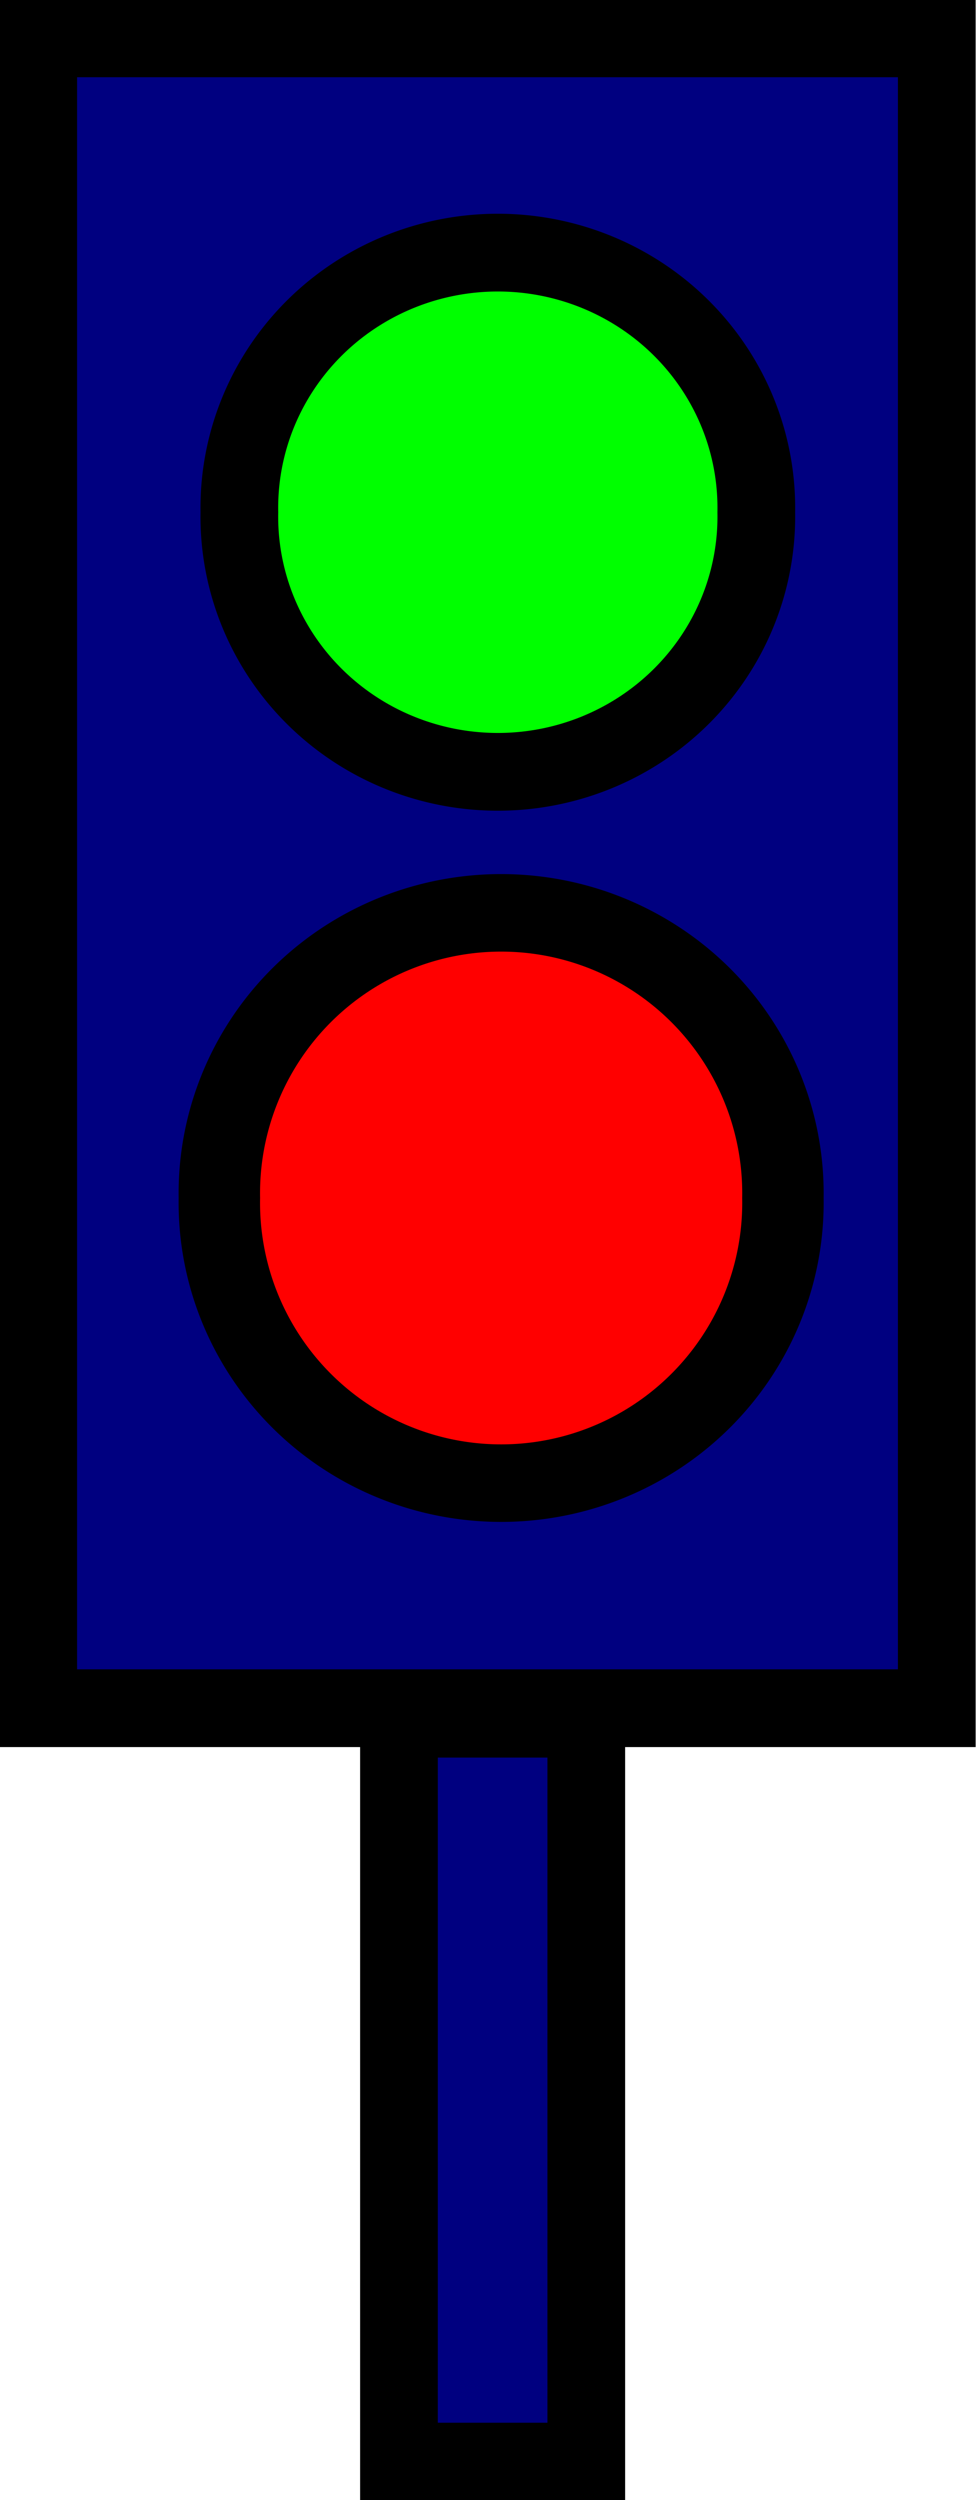 <?xml version="1.0" encoding="UTF-8" standalone="no"?>
<!-- Created with Inkscape (http://www.inkscape.org/) -->

<svg
   xmlns:dc="http://purl.org/dc/elements/1.1/"
   xmlns:cc="http://creativecommons.org/ns#"
   xmlns:rdf="http://www.w3.org/1999/02/22-rdf-syntax-ns#"
   xmlns:svg="http://www.w3.org/2000/svg"
   xmlns="http://www.w3.org/2000/svg"
   xmlns:sodipodi="http://sodipodi.sourceforge.net/DTD/sodipodi-0.dtd"
   xmlns:inkscape="http://www.inkscape.org/namespaces/inkscape"
   width="12.562"
   height="32.156"
   id="svg2985"
   version="1.1"
   inkscape:version="0.48.1 r9760"
   sodipodi:docname="drawing.svg">
  <defs
     id="defs2987" />
  <sodipodi:namedview
     id="base"
     pagecolor="#ffffff"
     bordercolor="#666666"
     borderopacity="1.0"
     inkscape:pageopacity="0.0"
     inkscape:pageshadow="2"
     inkscape:zoom="22.395604"
     inkscape:cx="15.6875"
     inkscape:cy="16.09375"
     inkscape:current-layer="layer1"
     showgrid="true"
     inkscape:grid-bbox="true"
     inkscape:document-units="px"
     inkscape:snap-global="false"
     inkscape:window-width="1680"
     inkscape:window-height="1026"
     inkscape:window-x="1680"
     inkscape:window-y="24"
     inkscape:window-maximized="1"
     fit-margin-top="0"
     fit-margin-left="0"
     fit-margin-right="0"
     fit-margin-bottom="0" />
  <g
     id="layer1"
     inkscape:label="Layer 1"
     inkscape:groupmode="layer"
     transform="translate(-0.312,0.062)">
    <rect
       style="fill:#000080;fill-rule:evenodd;stroke:#000000;stroke-width:1px;stroke-linecap:butt;stroke-linejoin:miter;stroke-opacity:1"
       id="rect2993"
       width="11.565"
       height="21.477"
       x="0.804"
       y="0.431" />
    <path
       sodipodi:type="arc"
       style="fill:#00ff00;fill-rule:evenodd;stroke:#000000;stroke-width:1px;stroke-linecap:butt;stroke-linejoin:miter;stroke-opacity:1"
       id="path2995"
       sodipodi:cx="7.1219335"
       sodipodi:cy="6.5262508"
       sodipodi:rx="3.3265457"
       sodipodi:ry="3.281894"
       d="m 10.448,6.526 a 3.327,3.282 0 1 1 -6.653,0 3.327,3.282 0 1 1 6.653,0 z"
       transform="translate(-0.402,0)" />
    <path
       sodipodi:type="arc"
       style="fill:#ff0000;fill-rule:evenodd;stroke:#000000;stroke-width:1px;stroke-linecap:butt;stroke-linejoin:miter;stroke-opacity:1"
       id="path2997"
       sodipodi:cx="7.3451915"
       sodipodi:cy="15.344946"
       sodipodi:rx="3.4605005"
       sodipodi:ry="3.6167812"
       d="m 10.806,15.345 a 3.461,3.617 0 1 1 -6.921,0 3.461,3.617 0 1 1 6.921,0 z"
       transform="matrix(1.048,0,0,0.997,-0.936,0.047)" />
    <rect
       style="fill:#000080;fill-rule:evenodd;stroke:#000000;stroke-width:1px;stroke-linecap:butt;stroke-linejoin:miter;stroke-opacity:1"
       id="rect2999"
       width="2.411"
       height="9.555"
       x="5.447"
       y="22.043" />
  </g>
</svg>
